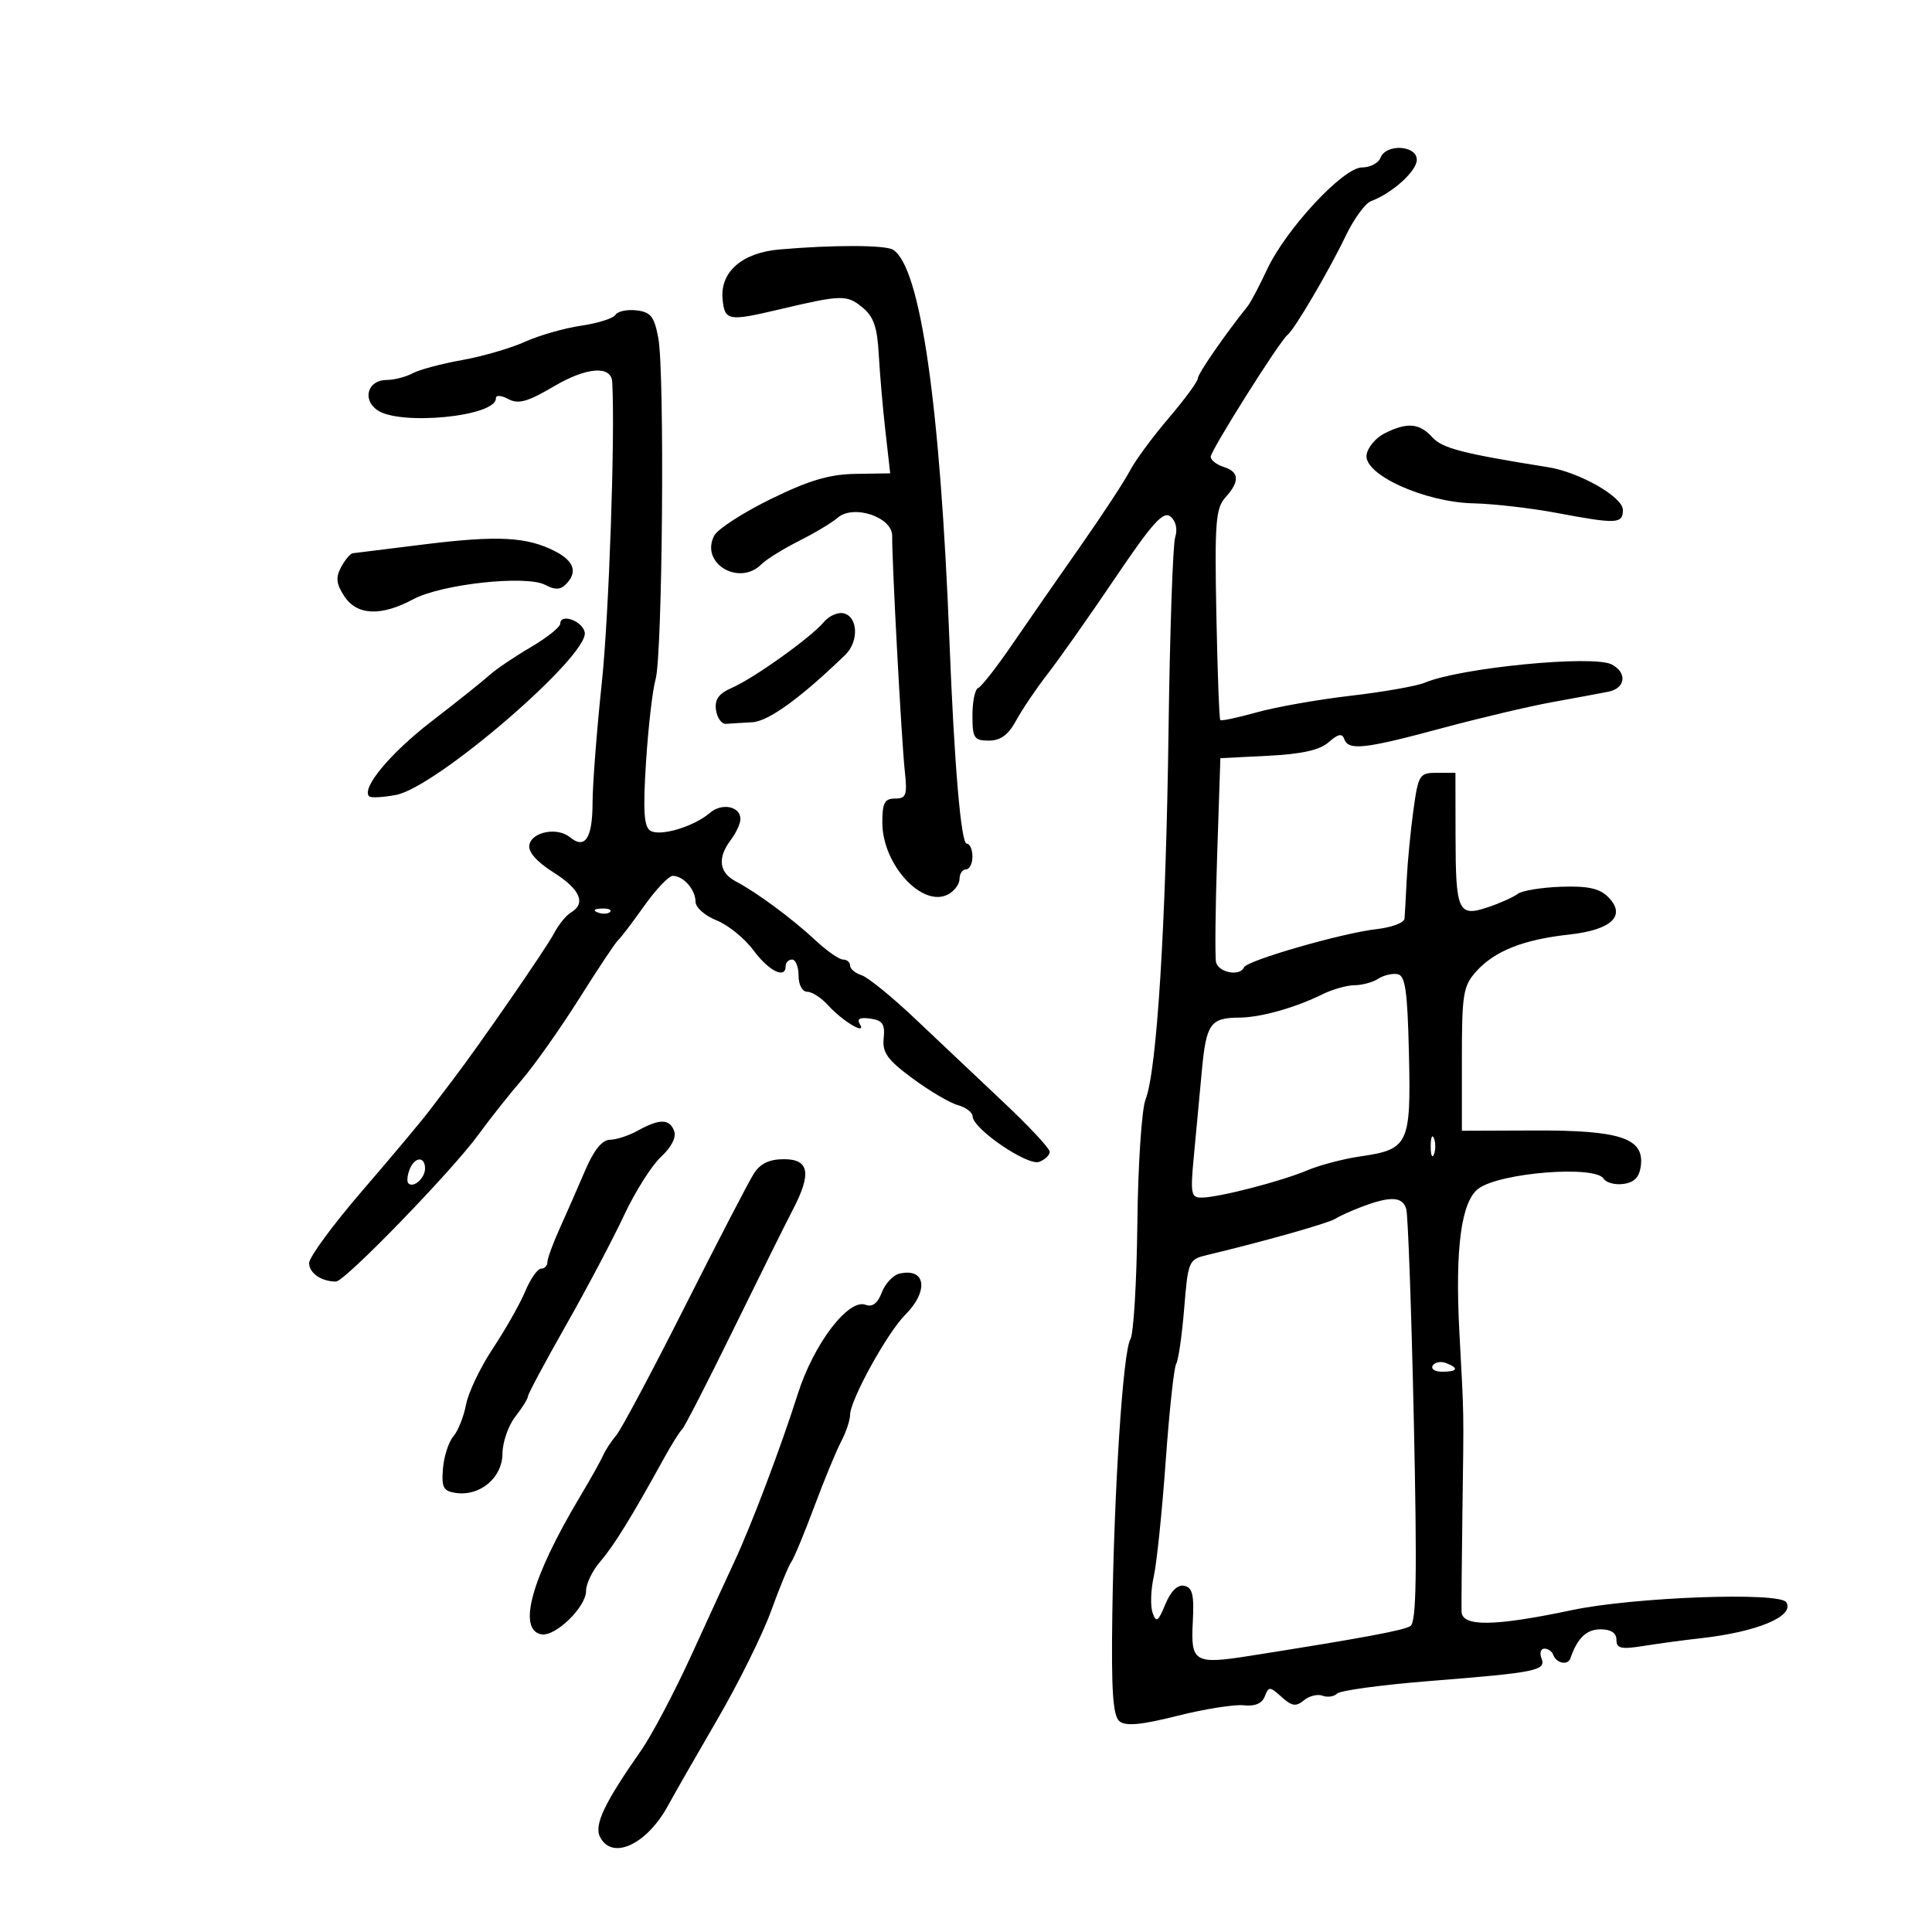 <svg xmlns="http://www.w3.org/2000/svg" width="300" height="300" viewBox="0 0 300 300" version="1.1">
	<path d="M 214.362 24.500 C 214.045 25.325, 212.754 26, 211.493 26 C 208.568 26, 199.678 35.569, 196.718 41.904 C 195.537 44.432, 194.211 46.950, 193.771 47.500 C 190.179 51.987, 186 58.037, 186 58.750 C 186 59.228, 183.956 62.014, 181.458 64.941 C 178.960 67.867, 176.250 71.551, 175.435 73.126 C 174.620 74.701, 171.191 79.930, 167.814 84.745 C 164.437 89.560, 159.672 96.425, 157.225 100 C 154.779 103.575, 152.377 106.650, 151.888 106.833 C 151.400 107.017, 151 108.929, 151 111.083 C 151 114.614, 151.251 115, 153.547 115 C 155.372 115, 156.575 114.112, 157.797 111.863 C 158.733 110.138, 160.940 106.876, 162.700 104.613 C 164.460 102.351, 169.159 95.679, 173.141 89.786 C 178.987 81.134, 180.647 79.292, 181.760 80.216 C 182.596 80.909, 182.880 82.176, 182.481 83.430 C 182.119 84.569, 181.655 98.100, 181.449 113.500 C 181.047 143.659, 179.640 166.244, 177.884 170.712 C 177.279 172.253, 176.708 180.880, 176.607 190.002 C 176.507 199.078, 176.021 207.156, 175.528 207.954 C 174.388 209.799, 172.999 230.985, 172.718 250.835 C 172.551 262.542, 172.813 266.430, 173.822 267.267 C 174.795 268.075, 177.170 267.855, 182.822 266.432 C 187.045 265.370, 191.681 264.634, 193.125 264.797 C 194.857 264.993, 195.969 264.522, 196.396 263.411 C 196.996 261.847, 197.181 261.854, 199.002 263.502 C 200.598 264.946, 201.243 265.043, 202.469 264.026 C 203.297 263.339, 204.600 263.016, 205.365 263.310 C 206.130 263.604, 207.149 263.453, 207.628 262.975 C 208.108 262.497, 214.575 261.621, 222 261.028 C 238.690 259.696, 240.094 259.409, 239.358 257.490 C 239.043 256.670, 239.247 256, 239.810 256 C 240.373 256, 240.983 256.416, 241.167 256.925 C 241.654 258.278, 243.444 258.662, 243.849 257.500 C 244.950 254.340, 246.346 253, 248.535 253 C 250.145 253, 251 253.564, 251 254.628 C 251 255.983, 251.712 256.142, 255.250 255.575 C 257.587 255.201, 261.525 254.670, 264 254.396 C 272.875 253.412, 278.716 250.967, 277.375 248.798 C 276.363 247.161, 253.694 247.990, 244.098 250.016 C 232.042 252.560, 227.018 252.629, 226.949 250.250 C 226.921 249.287, 226.981 242.425, 227.082 235 C 227.309 218.264, 227.349 220.649, 226.615 206.920 C 225.918 193.864, 226.895 186.528, 229.595 184.554 C 232.986 182.075, 247.712 180.917, 249.017 183.027 C 249.407 183.658, 250.800 184.023, 252.113 183.837 C 253.816 183.597, 254.585 182.768, 254.798 180.944 C 255.289 176.730, 251.523 175.493, 238.345 175.542 L 227 175.583 227 164.447 C 227 154.304, 227.201 153.089, 229.250 150.818 C 232.103 147.656, 236.563 145.893, 243.679 145.114 C 250.297 144.390, 252.591 142.160, 249.694 139.269 C 248.366 137.943, 246.534 137.549, 242.379 137.696 C 239.330 137.804, 236.310 138.301, 235.668 138.801 C 235.025 139.301, 232.955 140.230, 231.066 140.867 C 226.422 142.432, 226.034 141.579, 226.015 129.750 L 226 120 223.140 120 C 220.417 120, 220.241 120.276, 219.482 125.750 C 219.044 128.912, 218.573 133.750, 218.437 136.500 C 218.301 139.250, 218.147 142.017, 218.095 142.649 C 218.043 143.281, 216.088 144.013, 213.750 144.276 C 208.429 144.874, 193.614 149.142, 193.167 150.207 C 192.551 151.671, 189.150 151.018, 188.823 149.373 C 188.645 148.478, 188.725 140.993, 189 132.738 L 189.500 117.730 196.931 117.356 C 202.166 117.093, 204.942 116.468, 206.327 115.241 C 207.769 113.964, 208.409 113.833, 208.729 114.750 C 209.372 116.588, 211.859 116.316, 223.766 113.107 C 229.670 111.515, 237.425 109.682, 241 109.033 C 244.575 108.385, 248.512 107.653, 249.750 107.408 C 252.426 106.877, 252.714 104.438, 250.250 103.168 C 247.349 101.673, 226.710 103.692, 221.247 106.006 C 220.008 106.530, 214.833 107.443, 209.747 108.035 C 204.661 108.626, 198.089 109.786, 195.143 110.614 C 192.196 111.441, 189.650 111.979, 189.486 111.809 C 189.321 111.639, 189.046 104.219, 188.874 95.321 C 188.601 81.147, 188.775 78.906, 190.281 77.242 C 192.540 74.746, 192.453 73.279, 190 72.500 C 188.900 72.151, 188 71.441, 188 70.923 C 188 69.937, 198.758 52.867, 199.927 52 C 200.964 51.230, 206.356 42.060, 208.940 36.669 C 210.214 34.013, 211.986 31.568, 212.878 31.237 C 216.185 30.010, 220 26.568, 220 24.812 C 220 22.543, 215.214 22.278, 214.362 24.500 M 121 38.741 C 115.208 39.246, 111.789 42.248, 112.203 46.469 C 112.532 49.823, 113.077 49.921, 121 48.048 C 130.623 45.773, 131.468 45.749, 133.849 47.676 C 135.652 49.137, 136.217 50.729, 136.452 55.020 C 136.618 58.034, 137.086 63.425, 137.492 67 L 138.230 73.500 132.865 73.583 C 128.789 73.646, 125.628 74.582, 119.706 77.482 C 115.419 79.580, 111.465 82.131, 110.920 83.149 C 108.641 87.408, 114.732 91.125, 118.241 87.616 C 119.003 86.855, 121.622 85.227, 124.063 83.999 C 126.503 82.772, 129.198 81.156, 130.051 80.409 C 132.506 78.258, 138.593 80.287, 138.540 83.239 C 138.476 86.863, 139.989 115.093, 140.498 119.750 C 140.905 123.476, 140.717 124, 138.981 124 C 137.357 124, 137.001 124.677, 137.007 127.750 C 137.018 134.263, 143.228 141.019, 147.234 138.875 C 148.205 138.355, 149 137.270, 149 136.465 C 149 135.659, 149.450 135, 150 135 C 150.550 135, 151 134.100, 151 133 C 151 131.900, 150.599 131, 150.109 131 C 149.225 131, 148.174 118.664, 147.428 99.500 C 145.997 62.797, 142.929 41.483, 138.687 38.786 C 137.497 38.029, 129.418 38.008, 121 38.741 M 95.571 48.885 C 95.231 49.435, 92.826 50.195, 90.227 50.576 C 87.627 50.956, 83.700 52.082, 81.500 53.078 C 79.300 54.073, 74.911 55.348, 71.746 55.911 C 68.582 56.473, 65.124 57.398, 64.062 57.967 C 63 58.535, 61.188 59, 60.034 59 C 57.153 59, 56.199 61.941, 58.529 63.645 C 61.950 66.146, 77 64.698, 77 61.867 C 77 61.319, 77.809 61.363, 78.946 61.971 C 80.494 62.799, 81.945 62.391, 86.049 59.971 C 91.105 56.990, 94.920 56.713, 95.067 59.317 C 95.530 67.513, 94.561 95.501, 93.450 106 C 92.664 113.425, 92.017 121.836, 92.011 124.691 C 91.999 130.167, 90.835 131.937, 88.511 130.009 C 86.568 128.396, 82.588 129.145, 82.197 131.198 C 81.989 132.289, 83.324 133.811, 85.937 135.460 C 90.096 138.086, 91.049 140.281, 88.646 141.700 C 87.901 142.140, 86.705 143.625, 85.988 145 C 84.830 147.222, 74.456 162.238, 70.445 167.500 C 69.606 168.600, 67.926 170.813, 66.710 172.418 C 65.495 174.023, 60.788 179.641, 56.250 184.903 C 51.712 190.165, 48 195.216, 48 196.128 C 48 197.688, 49.907 199, 52.174 199 C 53.528 199, 70.141 181.873, 74.239 176.251 C 76.032 173.791, 79.102 169.915, 81.060 167.639 C 83.018 165.362, 87.031 159.675, 89.978 155 C 92.924 150.325, 95.621 146.275, 95.969 146 C 96.318 145.725, 98.119 143.363, 99.971 140.750 C 101.823 138.137, 103.848 136, 104.470 136 C 106.112 136, 108 138.146, 108 140.013 C 108 140.904, 109.455 142.199, 111.250 142.906 C 113.037 143.610, 115.625 145.706, 117 147.565 C 119.406 150.818, 122 152.081, 122 150 C 122 149.450, 122.450 149, 123 149 C 123.550 149, 124 150.125, 124 151.500 C 124 152.928, 124.577 154, 125.345 154 C 126.085 154, 127.542 154.942, 128.584 156.093 C 130.854 158.601, 134.643 160.849, 133.510 159.016 C 133.008 158.204, 133.521 157.937, 135.139 158.166 C 137.047 158.436, 137.446 159.022, 137.217 161.217 C 136.985 163.447, 137.790 164.565, 141.717 167.467 C 144.348 169.410, 147.512 171.274, 148.750 171.608 C 149.988 171.943, 151.014 172.731, 151.031 173.358 C 151.083 175.298, 159.585 181.097, 161.371 180.411 C 162.267 180.067, 163 179.363, 163 178.846 C 163 178.329, 159.793 174.890, 155.874 171.203 C 151.954 167.516, 145.784 161.688, 142.162 158.250 C 138.540 154.813, 134.771 151.745, 133.788 151.433 C 132.805 151.121, 132 150.446, 132 149.933 C 132 149.420, 131.511 149, 130.914 149 C 130.316 149, 128.404 147.671, 126.664 146.046 C 123.035 142.657, 117.528 138.583, 114.250 136.861 C 111.651 135.496, 111.373 133.211, 113.468 130.441 C 114.276 129.374, 114.951 127.923, 114.968 127.219 C 115.018 125.207, 112.102 124.605, 110.213 126.237 C 107.748 128.366, 102.507 129.931, 100.987 128.992 C 99.991 128.376, 99.833 125.885, 100.313 118.344 C 100.657 112.930, 101.325 107.150, 101.796 105.500 C 102.875 101.724, 103.229 57.884, 102.223 52.500 C 101.598 49.151, 101.046 48.450, 98.833 48.193 C 97.379 48.024, 95.911 48.335, 95.571 48.885 M 215 67.290 C 213.625 67.983, 212.365 69.488, 212.199 70.634 C 211.756 73.699, 221.219 77.987, 228.809 78.159 C 231.939 78.230, 237.744 78.898, 241.708 79.644 C 251.053 81.402, 252 81.359, 252 79.177 C 252 77.170, 245.271 73.324, 240.401 72.548 C 227.109 70.430, 223.964 69.617, 222.408 67.899 C 220.411 65.692, 218.484 65.533, 215 67.290 M 66 84.516 C 60.225 85.229, 55.178 85.854, 54.785 85.906 C 54.392 85.958, 53.573 86.930, 52.964 88.067 C 52.104 89.675, 52.212 90.675, 53.452 92.567 C 55.423 95.575, 59.143 95.743, 64.167 93.051 C 68.581 90.685, 81.748 89.260, 84.683 90.830 C 86.143 91.612, 87.009 91.591, 87.847 90.753 C 89.727 88.873, 89.178 87.144, 86.215 85.611 C 81.867 83.363, 77.336 83.117, 66 84.516 M 127.909 96.609 C 125.964 98.953, 117.097 105.297, 113.682 106.788 C 111.597 107.699, 110.946 108.603, 111.182 110.260 C 111.357 111.492, 112.063 112.455, 112.750 112.400 C 113.438 112.345, 115.264 112.233, 116.809 112.150 C 119.316 112.016, 124.321 108.390, 131.250 101.689 C 133.429 99.581, 133.221 95.658, 130.908 95.217 C 130.032 95.051, 128.683 95.677, 127.909 96.609 M 87 96.832 C 87 97.370, 84.929 99.024, 82.398 100.507 C 79.867 101.990, 76.980 103.945, 75.983 104.852 C 74.985 105.758, 70.955 108.975, 67.027 112 C 60.605 116.946, 56.066 122.399, 57.324 123.657 C 57.583 123.917, 59.461 123.817, 61.495 123.435 C 67.747 122.262, 91.493 101.798, 90.797 98.183 C 90.456 96.413, 87 95.183, 87 96.832 M 92.813 141.683 C 93.534 141.972, 94.397 141.936, 94.729 141.604 C 95.061 141.272, 94.471 141.036, 93.417 141.079 C 92.252 141.127, 92.015 141.364, 92.813 141.683 M 214 151.986 C 213.175 152.527, 211.524 152.976, 210.331 152.985 C 209.138 152.993, 206.888 153.630, 205.331 154.400 C 201.102 156.491, 195.725 157.998, 192.429 158.015 C 187.949 158.039, 187.299 158.962, 186.624 166.250 C 186.281 169.963, 185.723 175.925, 185.384 179.500 C 184.823 185.406, 184.937 185.997, 186.634 185.964 C 189.385 185.912, 198.977 183.428, 203 181.727 C 204.925 180.912, 208.632 179.939, 211.238 179.564 C 218.728 178.485, 219.104 177.693, 218.780 163.661 C 218.553 153.805, 218.218 151.475, 217 151.263 C 216.175 151.120, 214.825 151.445, 214 151.986 M 99 175.583 C 97.625 176.346, 95.687 176.977, 94.694 176.985 C 93.496 176.995, 92.204 178.601, 90.861 181.750 C 89.746 184.363, 87.971 188.408, 86.917 190.739 C 85.863 193.071, 85 195.433, 85 195.989 C 85 196.545, 84.556 197, 84.013 197 C 83.471 197, 82.367 198.579, 81.560 200.510 C 80.754 202.440, 78.500 206.420, 76.553 209.354 C 74.606 212.288, 72.723 216.221, 72.369 218.094 C 72.015 219.967, 71.127 222.195, 70.395 223.044 C 69.663 223.893, 68.937 226.142, 68.782 228.043 C 68.541 230.992, 68.839 231.547, 70.808 231.827 C 74.559 232.359, 77.997 229.453, 78.022 225.727 C 78.034 223.952, 78.924 221.375, 80 220 C 81.076 218.625, 81.966 217.196, 81.978 216.825 C 81.990 216.454, 84.643 211.495, 87.873 205.805 C 91.103 200.116, 95.153 192.450, 96.874 188.770 C 98.594 185.090, 101.190 180.977, 102.643 179.630 C 104.288 178.105, 105.053 176.582, 104.673 175.591 C 103.948 173.702, 102.395 173.700, 99 175.583 M 222.158 178 C 222.158 179.375, 222.385 179.938, 222.662 179.250 C 222.940 178.563, 222.940 177.438, 222.662 176.750 C 222.385 176.063, 222.158 176.625, 222.158 178 M 63.583 181.643 C 63.237 182.547, 63.159 183.492, 63.410 183.743 C 64.205 184.538, 66 182.942, 66 181.441 C 66 179.479, 64.361 179.617, 63.583 181.643 M 117.049 182.250 C 116.261 183.488, 111.445 192.770, 106.347 202.878 C 101.249 212.987, 96.453 221.987, 95.691 222.878 C 94.928 223.770, 94.009 225.175, 93.648 226 C 93.287 226.825, 91.648 229.750, 90.005 232.500 C 82.549 244.982, 80.293 253.065, 84.064 253.779 C 86.216 254.186, 91 249.549, 91 247.055 C 91 245.933, 91.991 243.876, 93.202 242.483 C 95.287 240.085, 98.086 235.550, 103.067 226.500 C 104.278 224.300, 105.546 222.275, 105.884 222 C 106.223 221.725, 109.808 214.750, 113.850 206.500 C 117.893 198.250, 122.055 189.864, 123.100 187.864 C 126.050 182.217, 125.667 180, 121.741 180 C 119.451 180, 118.055 180.670, 117.049 182.250 M 211.500 187.369 C 209.850 187.991, 207.971 188.843, 207.324 189.263 C 206.287 189.936, 196.081 192.819, 187.500 194.862 C 184.568 195.560, 184.486 195.748, 183.879 203.175 C 183.538 207.354, 182.979 211.225, 182.637 211.778 C 182.295 212.331, 181.561 219.147, 181.005 226.926 C 180.449 234.705, 179.617 242.751, 179.155 244.807 C 178.693 246.864, 178.611 249.391, 178.973 250.424 C 179.536 252.028, 179.825 251.836, 180.957 249.105 C 181.806 247.054, 182.858 246.027, 183.890 246.240 C 185.168 246.504, 185.442 247.652, 185.218 251.805 C 184.877 258.142, 185.445 258.480, 194.124 257.112 C 211.438 254.381, 217.894 253.184, 219.002 252.499 C 219.934 251.923, 220.058 244.545, 219.539 220.625 C 219.167 203.506, 218.638 188.713, 218.364 187.750 C 217.807 185.796, 215.948 185.693, 211.500 187.369 M 139.693 197.760 C 138.699 197.985, 137.456 199.301, 136.929 200.686 C 136.287 202.376, 135.464 203.008, 134.427 202.610 C 131.752 201.584, 126.356 208.664, 123.883 216.447 C 121.244 224.754, 116.664 236.863, 114.029 242.500 C 113.001 244.700, 110.002 251.225, 107.364 257 C 104.726 262.775, 101.203 269.450, 99.534 271.834 C 93.842 279.964, 92.222 283.383, 93.176 285.250 C 95.059 288.935, 100.458 286.416, 103.769 280.306 C 104.721 278.549, 108.158 272.545, 111.407 266.964 C 114.656 261.383, 118.399 253.831, 119.723 250.182 C 121.048 246.532, 122.467 243.086, 122.877 242.523 C 123.288 241.960, 124.882 238.125, 126.420 234 C 127.958 229.875, 129.842 225.306, 130.608 223.846 C 131.374 222.386, 132 220.519, 132 219.697 C 132 217.426, 137.756 206.971, 140.539 204.189 C 144.254 200.473, 143.776 196.838, 139.693 197.760 M 222.473 212.044 C 222.148 212.570, 222.809 213, 223.941 213 C 226.356 213, 226.599 212.444, 224.532 211.651 C 223.725 211.341, 222.798 211.518, 222.473 212.044" stroke="none" fill="black" fill-rule="evenodd"/>
</svg>